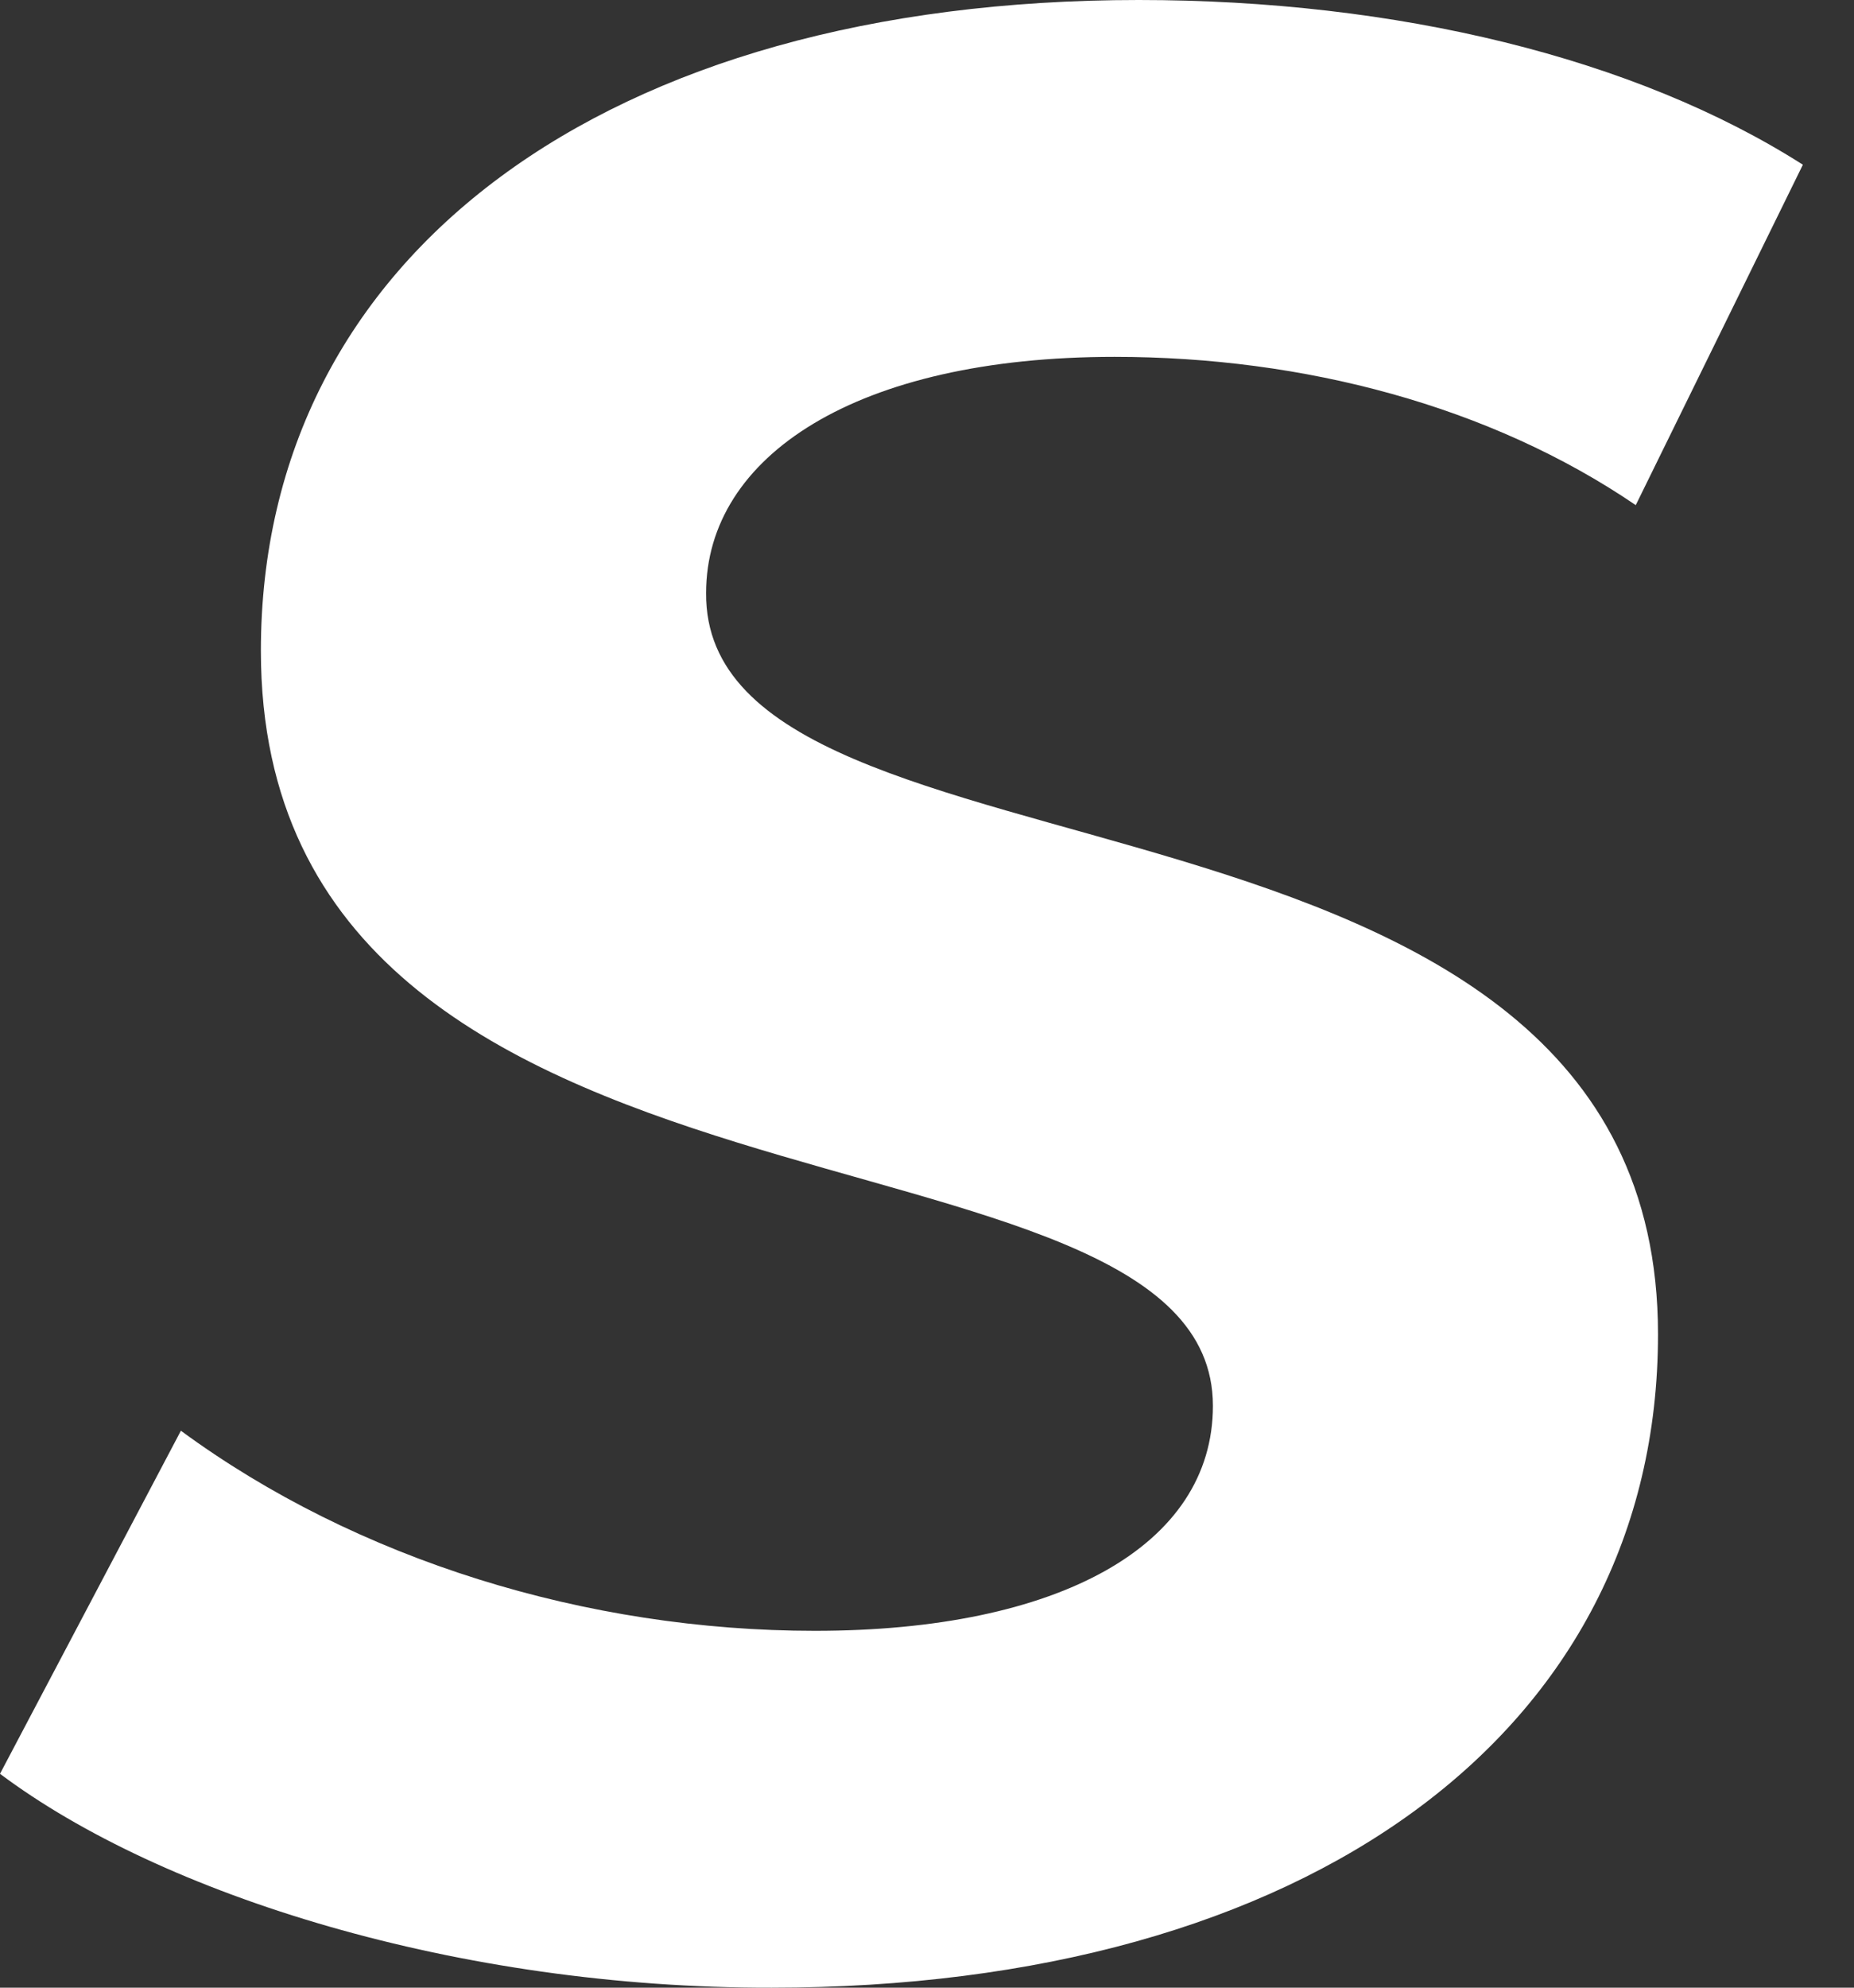<svg width="14" height="15" viewBox="0 0 14 15" fill="none" xmlns="http://www.w3.org/2000/svg">
<rect x="0" y="0" width="14" height="15" fill="#333333" stroke="none"/>
<path d="M0 13.386L1.366 10.797C2.693 11.772 4.431 12.307 6.154 12.307C7.995 12.307 9.159 11.664 9.159 10.609C9.159 8.287 1.97 9.53 1.97 4.911C1.97 1.926 4.579 0 8.599 0C10.545 0 12.347 0.436 13.614 1.243L12.352 3.812C11.253 3.064 9.847 2.693 8.416 2.693C6.47 2.693 5.332 3.441 5.332 4.475C5.312 6.856 12.52 5.614 12.52 10.069C12.52 13.074 9.866 15 5.827 15C3.46 15.005 1.223 14.302 0 13.386Z" fill="white"/>
</svg>
